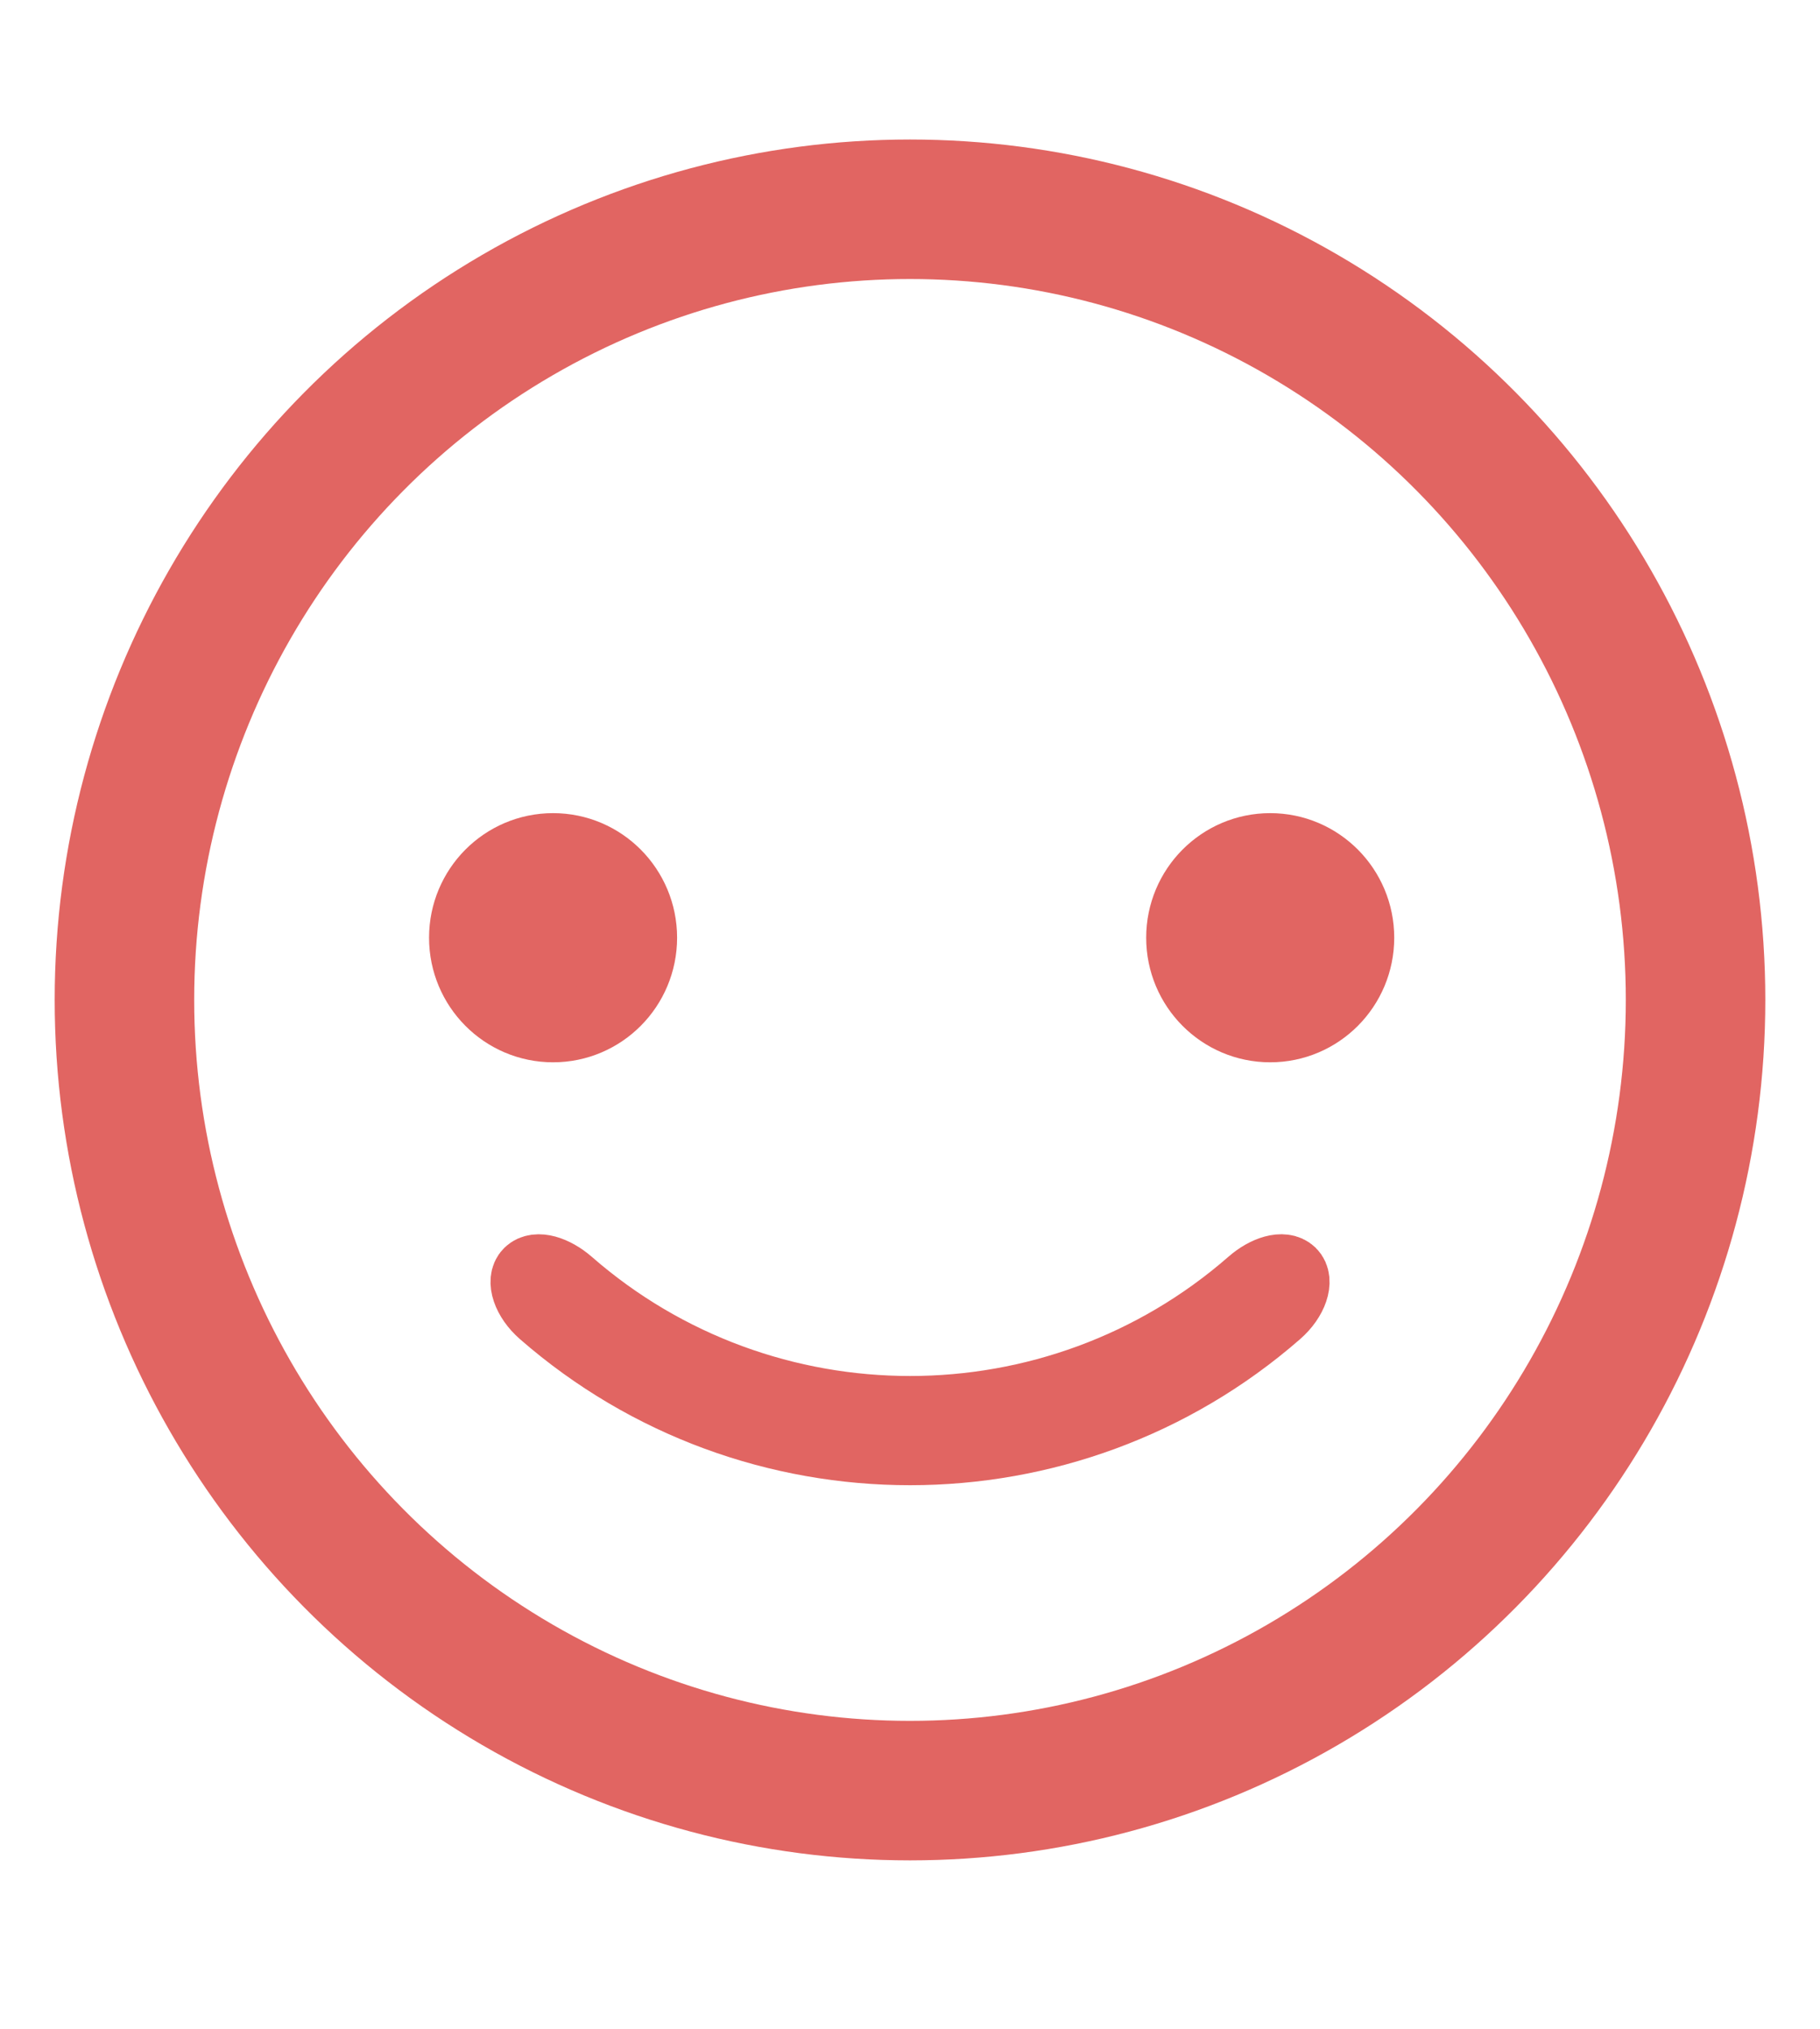 <?xml version="1.0" encoding="utf-8"?>
<!-- Generator: Adobe Illustrator 17.0.0, SVG Export Plug-In . SVG Version: 6.00 Build 0)  -->
<!DOCTYPE svg PUBLIC "-//W3C//DTD SVG 1.1//EN" "http://www.w3.org/Graphics/SVG/1.1/DTD/svg11.dtd">
<svg version="1.1" id="Layer_1" xmlns="http://www.w3.org/2000/svg" xmlns:xlink="http://www.w3.org/1999/xlink" x="0px" y="0px"
	 width="26.092px" height="29.092px" viewBox="0 0 26.092 29.092" enable-background="new 0 0 26.092 29.092" xml:space="preserve">
<ellipse fill="#E16562" stroke="#E16562" stroke-miterlimit="10" cx="7.929" cy="13.443" rx="1.278" ry="1.286"/>
<ellipse fill="#E16562" stroke="#E16562" stroke-miterlimit="10" cx="18.21" cy="13.443" rx="1.278" ry="1.286"/>
<ellipse fill="none" stroke="#E16562" stroke-width="2" stroke-miterlimit="10" cx="13.046" cy="14.335" rx="11.262" ry="11.335"/>
<path fill="none" stroke="#000000" stroke-width="2" stroke-linecap="round" stroke-miterlimit="10" d="M161.305,96.39
	c0,9.212,14.909,16.667,33.333,16.667"/>
<path fill="none" stroke="#000000" stroke-width="2" stroke-linecap="round" stroke-miterlimit="10" d="M227.972,96.39
	c0,9.212-14.909,16.667-33.333,16.667"/>
<g>
	<path fill="#E16562" d="M18.512,18.245c0.112,0.109,0.027,0.376-0.201,0.575c-3.011,2.629-7.519,2.629-10.529,0
		c-0.228-0.199-0.313-0.466-0.201-0.575c0,0,0,0,0,0c0.112-0.109,0.363-0.034,0.573,0.148c2.798,2.444,6.988,2.444,9.786,0
		C18.148,18.211,18.4,18.135,18.512,18.245L18.512,18.245z"/>
	<path fill="none" stroke="#E16562" stroke-miterlimit="10" d="M18.512,18.245c0.112,0.109,0.027,0.376-0.201,0.575
		c-3.011,2.629-7.519,2.629-10.529,0c-0.228-0.199-0.313-0.466-0.201-0.575c0,0,0,0,0,0c0.112-0.109,0.363-0.034,0.573,0.148
		c2.798,2.444,6.988,2.444,9.786,0C18.148,18.211,18.4,18.135,18.512,18.245L18.512,18.245z"/>
</g>
</svg>
